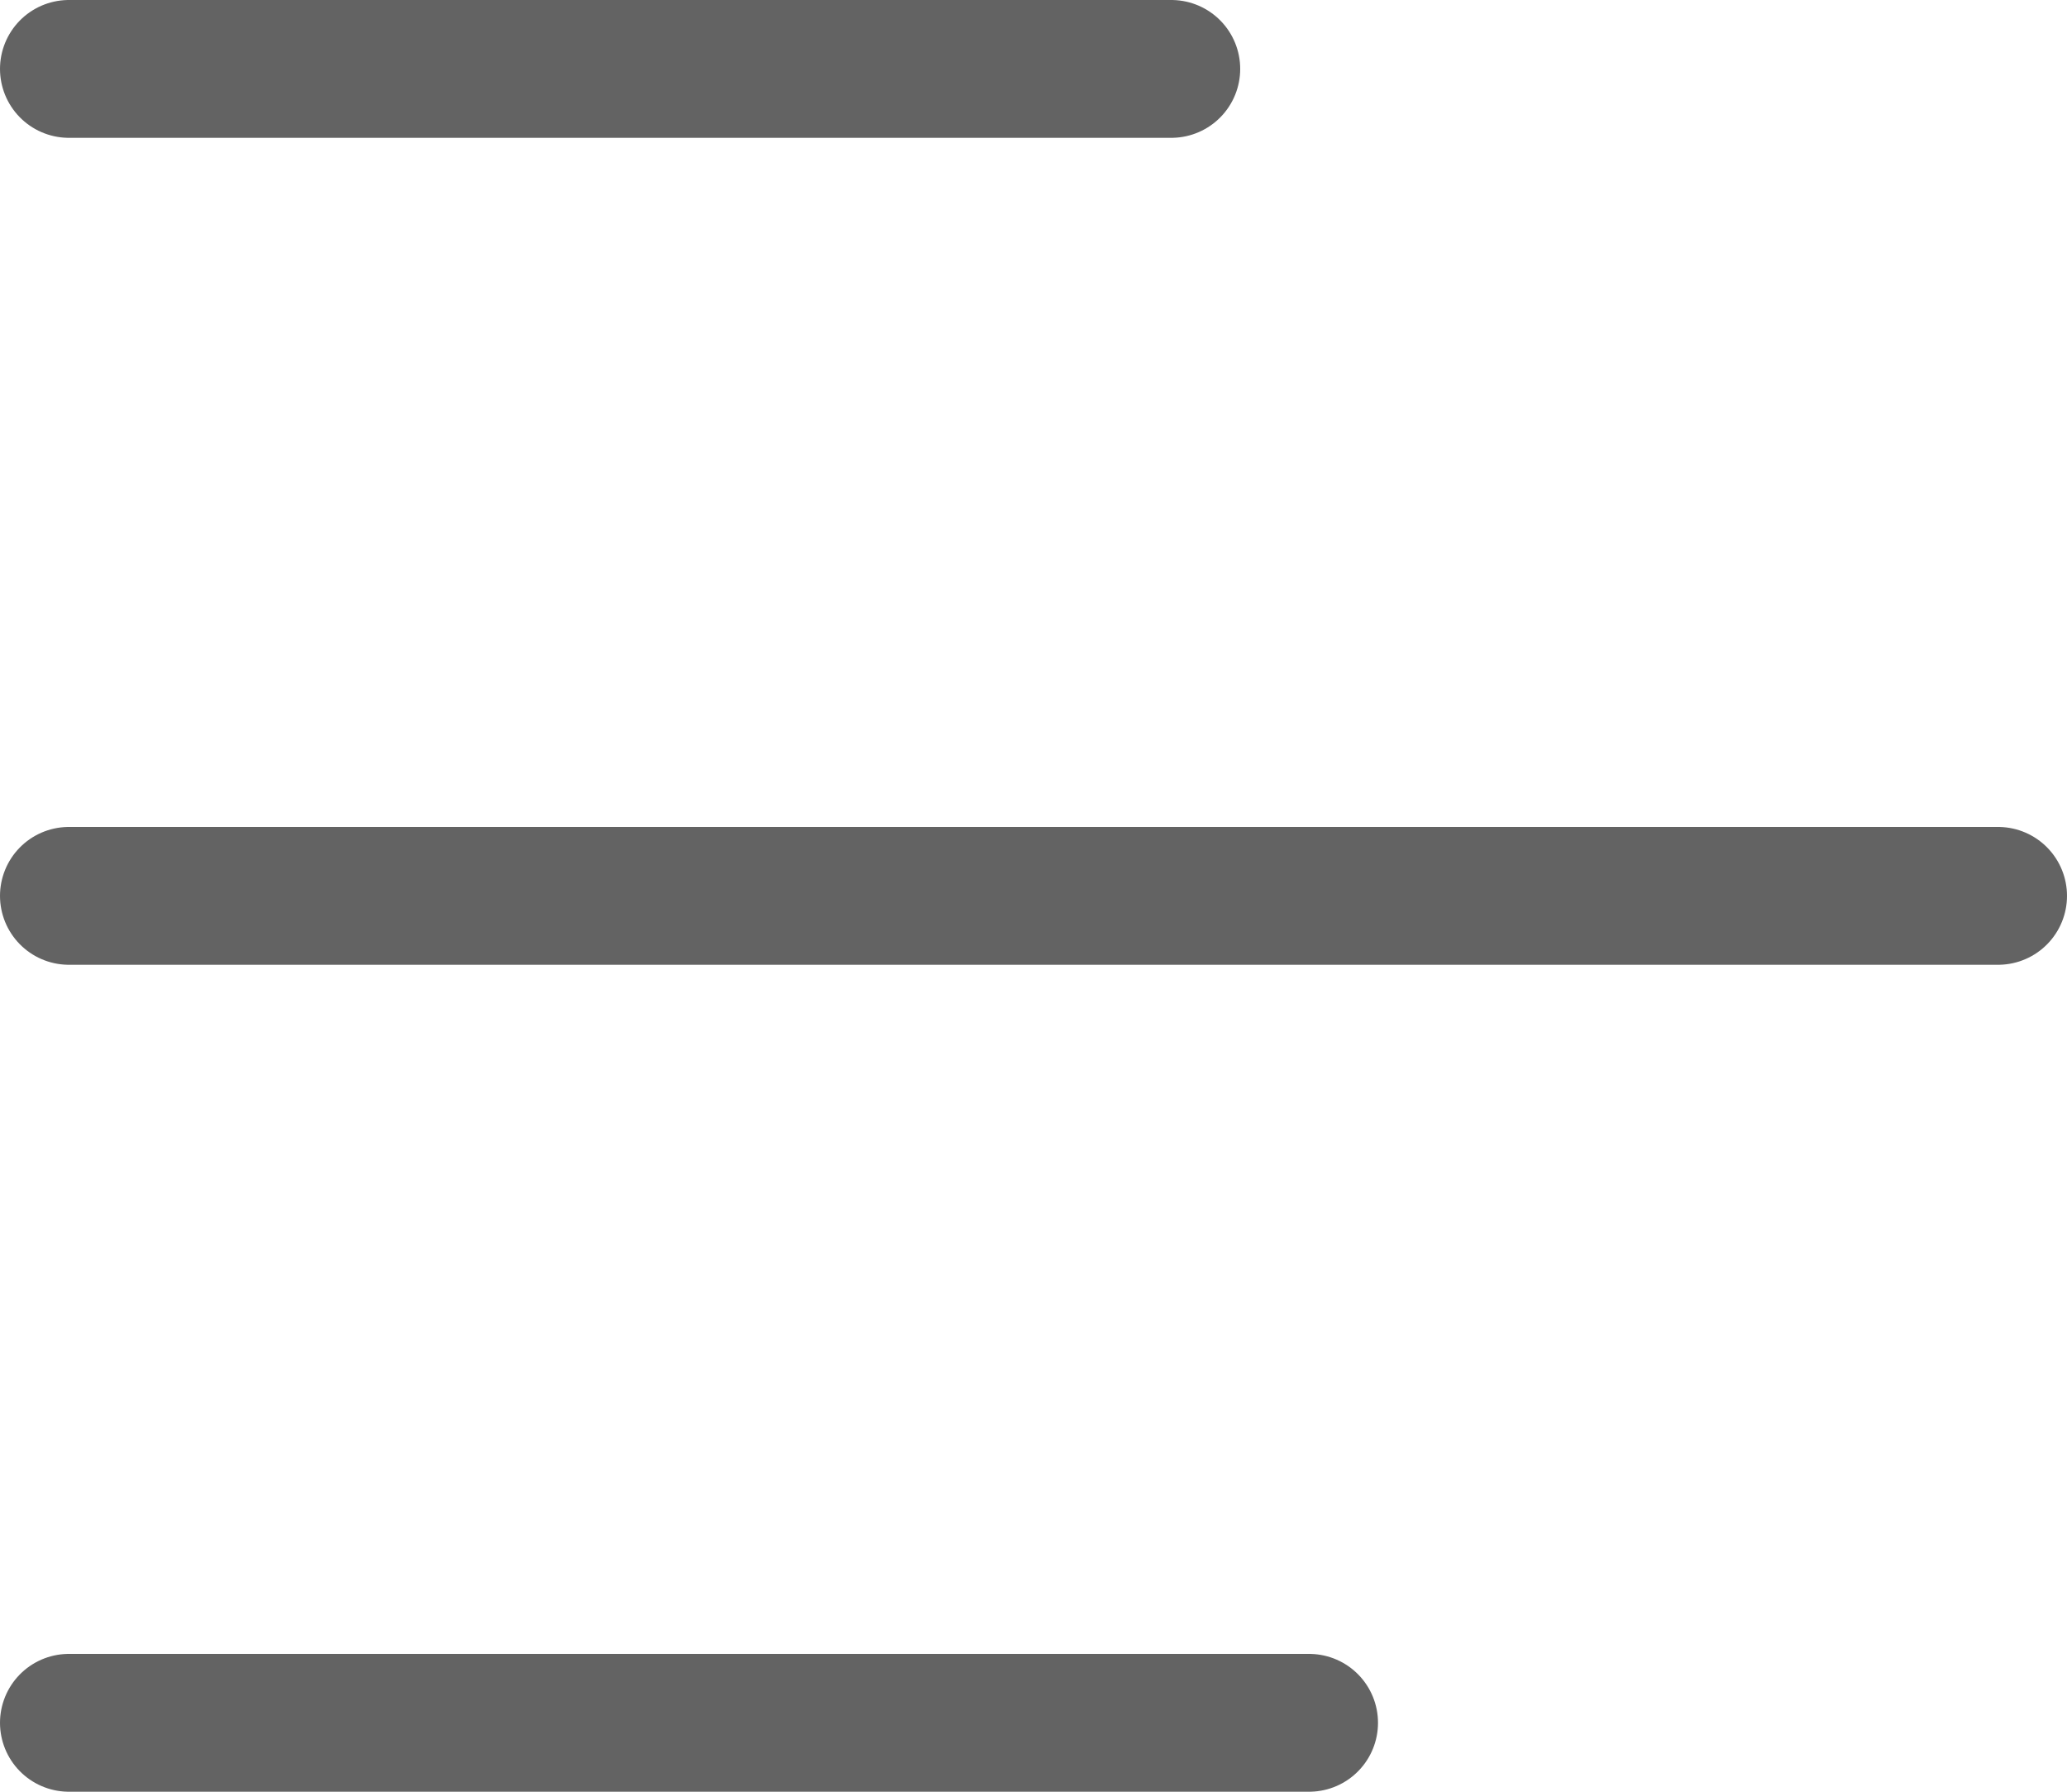 <svg xmlns="http://www.w3.org/2000/svg" width="15" height="13" viewBox="0 0 15 13">
  <g id="Group_13" data-name="Group 13" transform="translate(0.5 0.5)">
    <line id="Line_1" data-name="Line 1" x1="8" fill="none" stroke="#636363" stroke-linecap="round" stroke-width="1"/>
    <line id="Line_2" data-name="Line 2" x1="14" transform="translate(0 6)" fill="none" stroke="#636363" stroke-linecap="round" stroke-width="1"/>
    <line id="Line_3" data-name="Line 3" x1="9" transform="translate(0 12)" fill="none" stroke="#636363" stroke-linecap="round" stroke-width="1"/>
  </g>
</svg>
